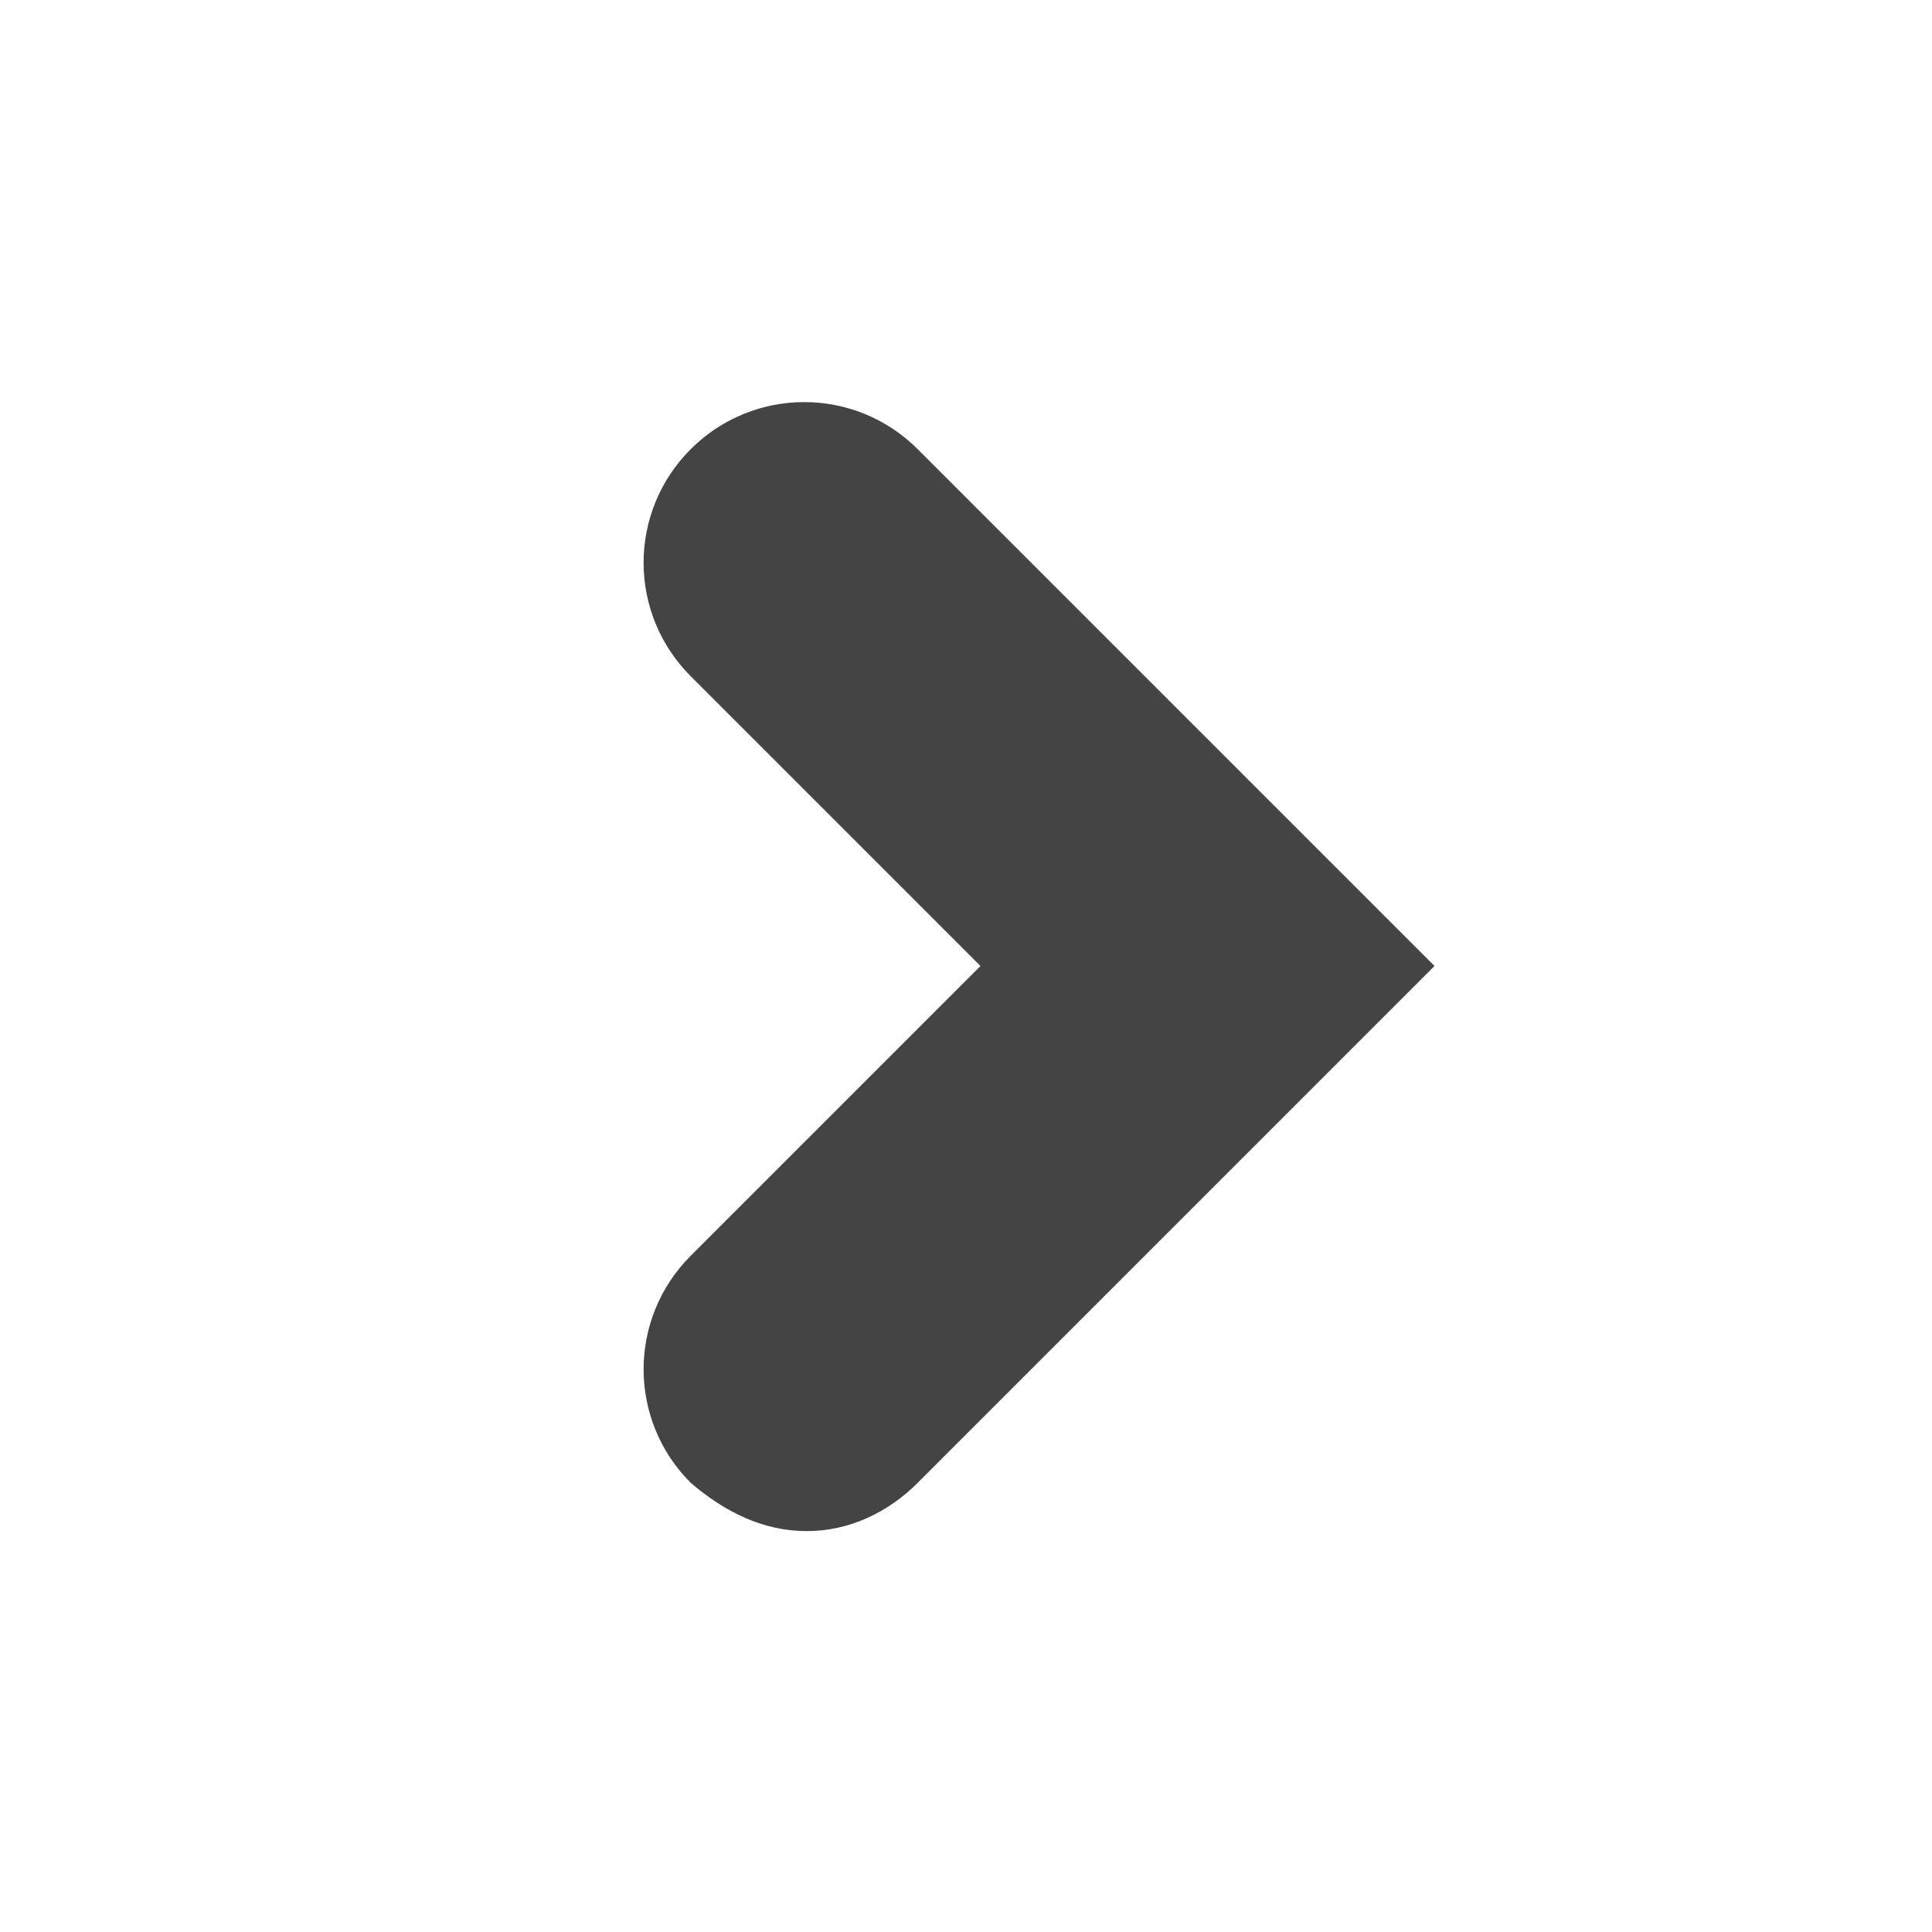 <?xml version="1.0"?><svg xmlns="http://www.w3.org/2000/svg" width="40" height="40" viewBox="0 0 40 40"><path fill="#444" d="m14.3 9.3c-1.3 1.3-1.3 3.4 0 4.7l6 6-6 6c-1.3 1.3-1.3 3.4 0 4.7 0.7 0.6 1.5 1 2.4 1s1.7-0.4 2.3-1l10.7-10.7-10.7-10.7c-1.3-1.3-3.4-1.3-4.7 0z"></path></svg>